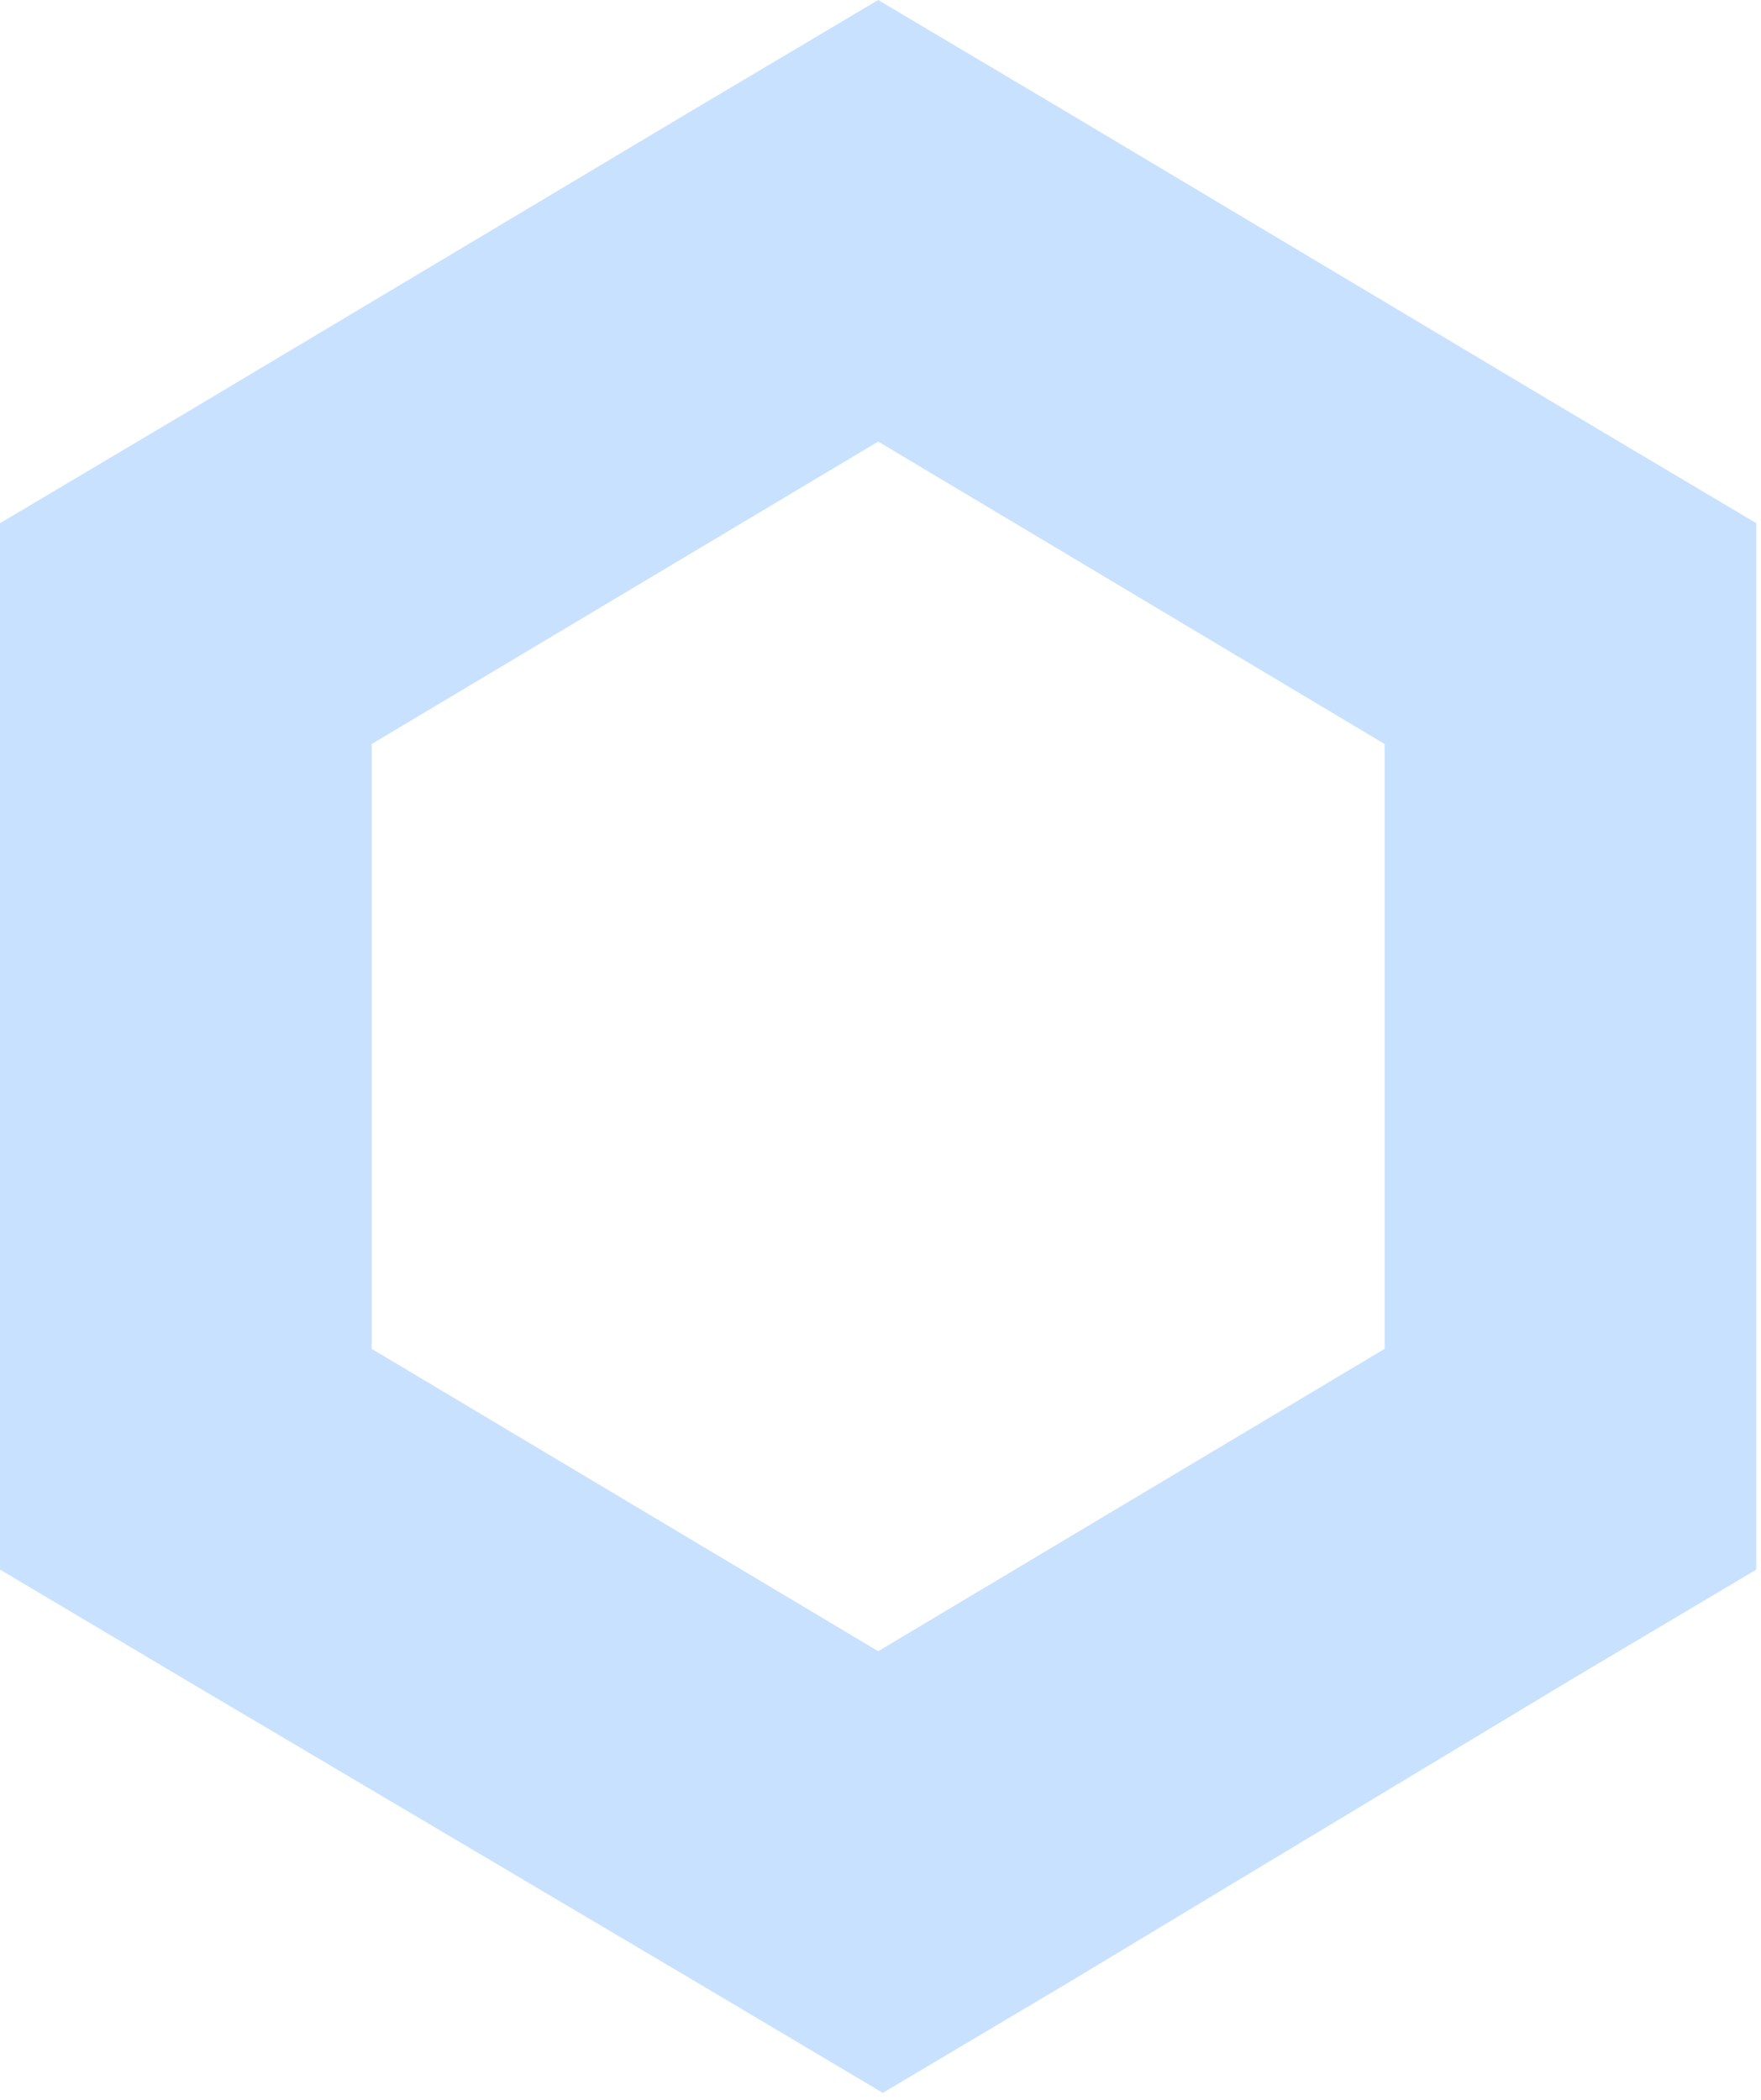 <svg xmlns="http://www.w3.org/2000/svg" width="26" height="31" fill="none" viewBox="0 0 26 31"><path fill="#51A1FF" fill-opacity=".32" d="M12.966 0L10.221 1.63L2.746 6.094L0 7.724V23.172L2.744 24.802L10.29 29.267L13.034 30.897L15.778 29.267L23.187 24.802L25.931 23.172V7.724L23.187 6.094L15.71 1.63L12.966 0ZM5.488 19.913V10.984L12.966 6.519L20.443 10.984V19.913L12.966 24.377L5.488 19.913Z"/></svg>